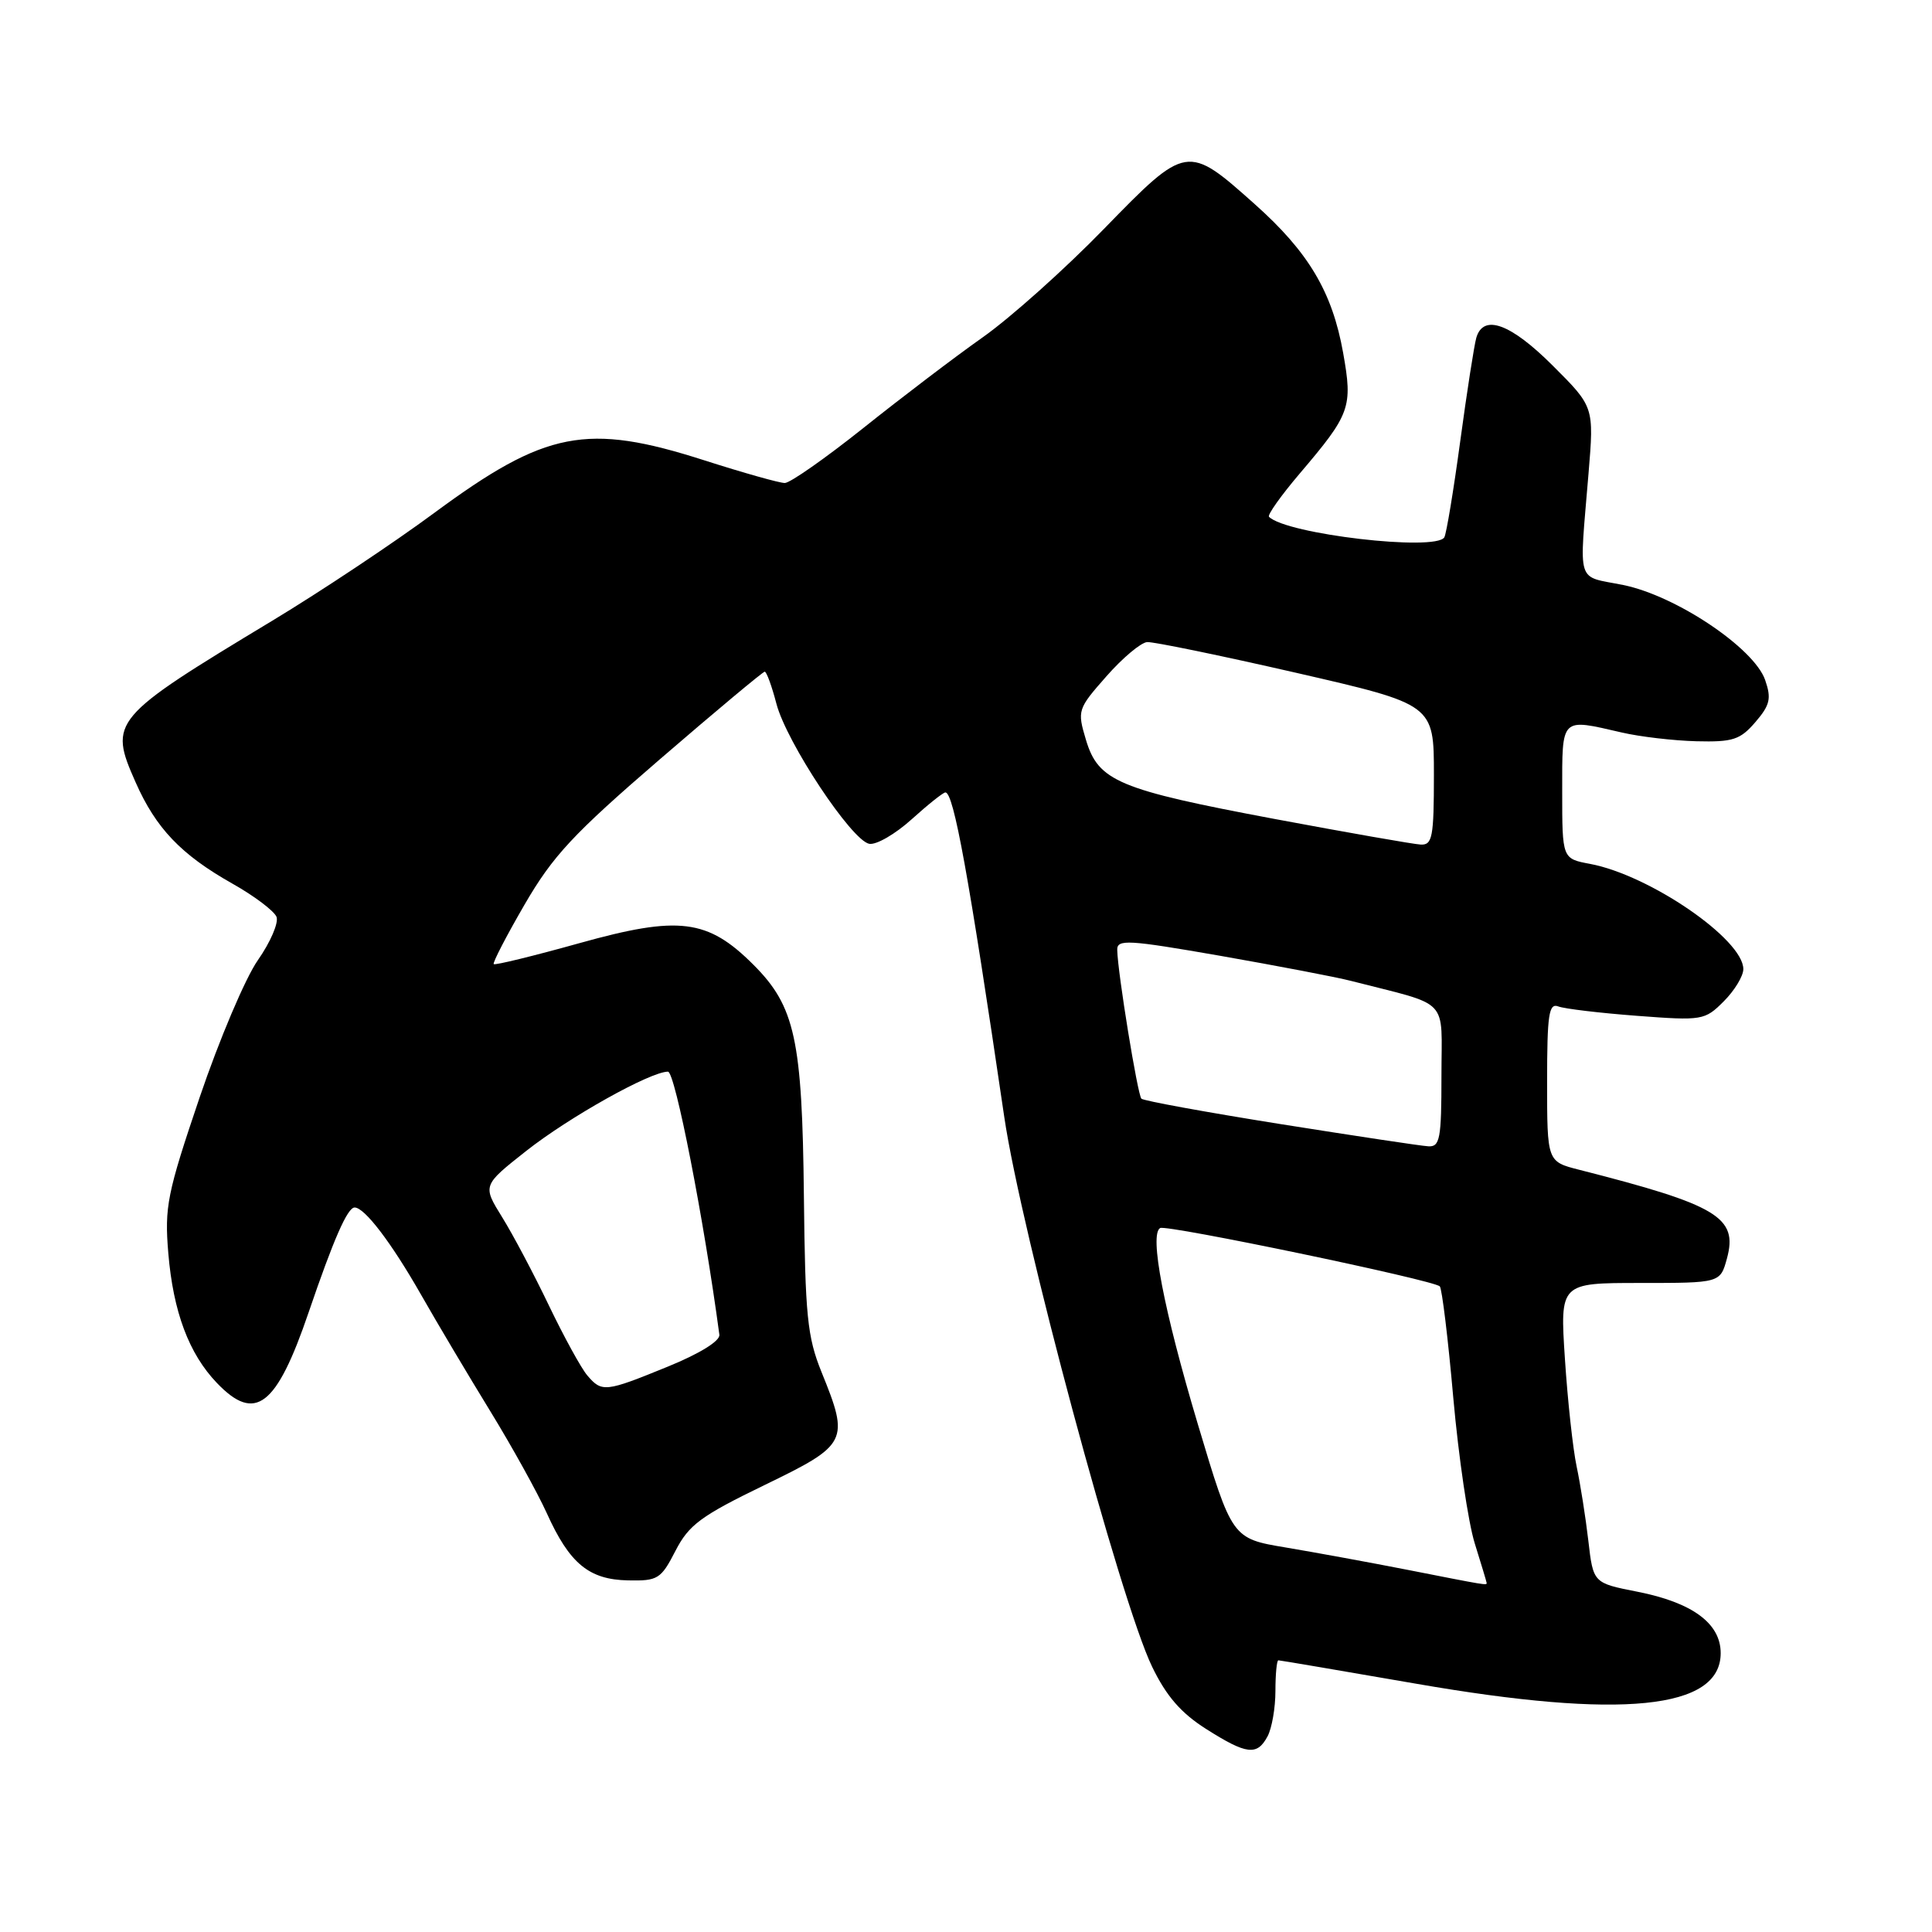 <?xml version="1.0" encoding="UTF-8" standalone="no"?>
<!DOCTYPE svg PUBLIC "-//W3C//DTD SVG 1.1//EN" "http://www.w3.org/Graphics/SVG/1.1/DTD/svg11.dtd" >
<svg xmlns="http://www.w3.org/2000/svg" xmlns:xlink="http://www.w3.org/1999/xlink" version="1.1" viewBox="0 0 256 256">
 <g >
 <path fill="currentColor"
d=" M 167.96 230.07 C 168.53 229.00 169.00 226.30 169.00 224.07 C 169.00 221.83 169.18 220.00 169.39 220.00 C 169.61 220.00 177.82 221.40 187.64 223.10 C 214.85 227.83 228.00 226.51 228.00 219.05 C 228.00 215.11 224.26 212.35 216.96 210.91 C 211.11 209.76 211.11 209.76 210.46 204.13 C 210.10 201.03 209.40 196.61 208.91 194.31 C 208.42 192.00 207.72 185.59 207.36 180.06 C 206.70 170.00 206.70 170.00 217.32 170.00 C 227.94 170.00 227.94 170.00 228.83 166.75 C 230.31 161.30 227.60 159.67 209.25 155.00 C 205.00 153.92 205.00 153.92 205.00 143.35 C 205.00 134.42 205.23 132.87 206.49 133.36 C 207.30 133.67 211.99 134.23 216.89 134.60 C 225.58 135.26 225.89 135.20 228.41 132.68 C 229.83 131.26 231.00 129.34 231.00 128.41 C 231.00 124.47 218.59 115.95 210.69 114.47 C 207.00 113.78 207.00 113.78 207.00 104.89 C 207.00 94.92 206.74 95.18 214.89 97.06 C 217.30 97.62 221.75 98.14 224.78 98.22 C 229.61 98.34 230.58 98.03 232.60 95.68 C 234.54 93.42 234.74 92.56 233.89 90.10 C 232.41 85.86 222.08 78.94 215.10 77.52 C 208.76 76.23 209.25 77.80 210.49 62.71 C 211.22 53.91 211.22 53.91 205.76 48.46 C 200.18 42.88 196.56 41.55 195.62 44.75 C 195.34 45.71 194.38 51.88 193.49 58.45 C 192.60 65.02 191.65 70.75 191.38 71.20 C 190.21 73.09 170.45 70.78 168.15 68.48 C 167.91 68.24 169.73 65.68 172.20 62.77 C 178.95 54.84 179.26 53.98 177.97 46.74 C 176.53 38.68 173.39 33.40 166.26 27.05 C 157.32 19.07 157.22 19.09 146.29 30.32 C 141.14 35.62 133.91 42.09 130.21 44.70 C 126.52 47.30 119.40 52.72 114.39 56.72 C 109.37 60.72 104.69 64.00 103.99 64.00 C 103.28 64.00 98.49 62.65 93.34 61.00 C 77.74 56.00 72.32 57.06 57.56 67.95 C 52.15 71.95 42.49 78.38 36.11 82.23 C 14.75 95.12 14.38 95.56 17.97 103.66 C 20.66 109.75 23.99 113.24 30.75 117.06 C 33.69 118.71 36.33 120.71 36.64 121.49 C 36.94 122.28 35.83 124.85 34.18 127.21 C 32.52 129.57 29.05 137.76 26.45 145.42 C 22.14 158.15 21.79 159.92 22.30 166.04 C 22.95 173.82 25.03 179.38 28.74 183.25 C 33.82 188.56 36.63 186.40 40.89 173.91 C 44.20 164.21 46.04 160.00 46.99 160.00 C 48.31 160.00 51.84 164.63 55.76 171.50 C 57.95 175.35 62.10 182.32 64.97 187.00 C 67.84 191.68 71.20 197.75 72.45 200.50 C 75.47 207.19 78.04 209.31 83.23 209.41 C 87.16 209.49 87.58 209.24 89.50 205.50 C 91.28 202.04 92.87 200.87 101.28 196.79 C 112.36 191.42 112.58 190.98 108.85 181.79 C 106.97 177.14 106.69 174.33 106.52 158.50 C 106.30 137.72 105.35 133.35 99.83 127.83 C 93.77 121.77 89.96 121.29 76.79 124.97 C 70.70 126.67 65.59 127.92 65.42 127.75 C 65.25 127.59 67.09 124.03 69.51 119.86 C 73.26 113.40 75.93 110.53 87.41 100.63 C 94.83 94.23 101.10 89.00 101.33 89.00 C 101.57 89.00 102.27 90.91 102.88 93.25 C 104.23 98.39 112.84 111.37 115.18 111.81 C 116.11 111.98 118.63 110.52 120.80 108.56 C 122.97 106.60 124.98 105.00 125.27 105.00 C 126.37 105.00 128.36 115.94 133.07 148.00 C 135.32 163.28 148.47 212.19 152.66 220.85 C 154.54 224.74 156.49 226.99 159.82 229.10 C 165.20 232.51 166.57 232.67 167.96 230.07 Z  M 186.50 208.01 C 181.55 207.04 174.29 205.71 170.37 205.05 C 163.25 203.86 163.25 203.86 158.71 188.68 C 154.18 173.51 152.27 163.53 153.73 162.72 C 154.59 162.24 189.95 169.61 190.78 170.45 C 191.07 170.74 191.88 177.39 192.57 185.24 C 193.27 193.08 194.55 201.75 195.41 204.50 C 196.27 207.25 196.98 209.61 196.99 209.75 C 197.00 210.08 197.01 210.08 186.50 208.01 Z  M 77.82 182.25 C 77.00 181.29 74.72 177.12 72.74 173.00 C 70.77 168.88 67.98 163.61 66.54 161.29 C 63.93 157.08 63.93 157.08 69.72 152.51 C 75.40 148.03 86.17 142.00 88.51 142.00 C 89.45 142.00 93.27 161.53 95.32 176.86 C 95.43 177.68 92.72 179.36 88.50 181.08 C 80.21 184.47 79.75 184.52 77.82 182.25 Z  M 169.63 148.94 C 159.79 147.37 151.52 145.86 151.24 145.58 C 150.74 145.07 148.10 128.90 148.04 125.88 C 148.00 124.43 149.41 124.51 161.75 126.66 C 169.31 127.99 177.07 129.47 179.00 129.97 C 192.32 133.39 191.00 132.00 191.00 142.54 C 191.00 150.92 190.80 151.99 189.25 151.89 C 188.29 151.84 179.46 150.50 169.63 148.94 Z  M 168.91 108.52 C 148.20 104.63 145.53 103.52 143.89 98.02 C 142.73 94.14 142.79 93.94 146.60 89.62 C 148.74 87.18 151.18 85.14 152.00 85.08 C 152.82 85.02 161.71 86.85 171.75 89.15 C 190.00 93.34 190.00 93.34 190.00 102.67 C 190.00 110.92 189.80 111.99 188.25 111.91 C 187.29 111.86 178.59 110.33 168.91 108.52 Z "/>
</g>
</svg>